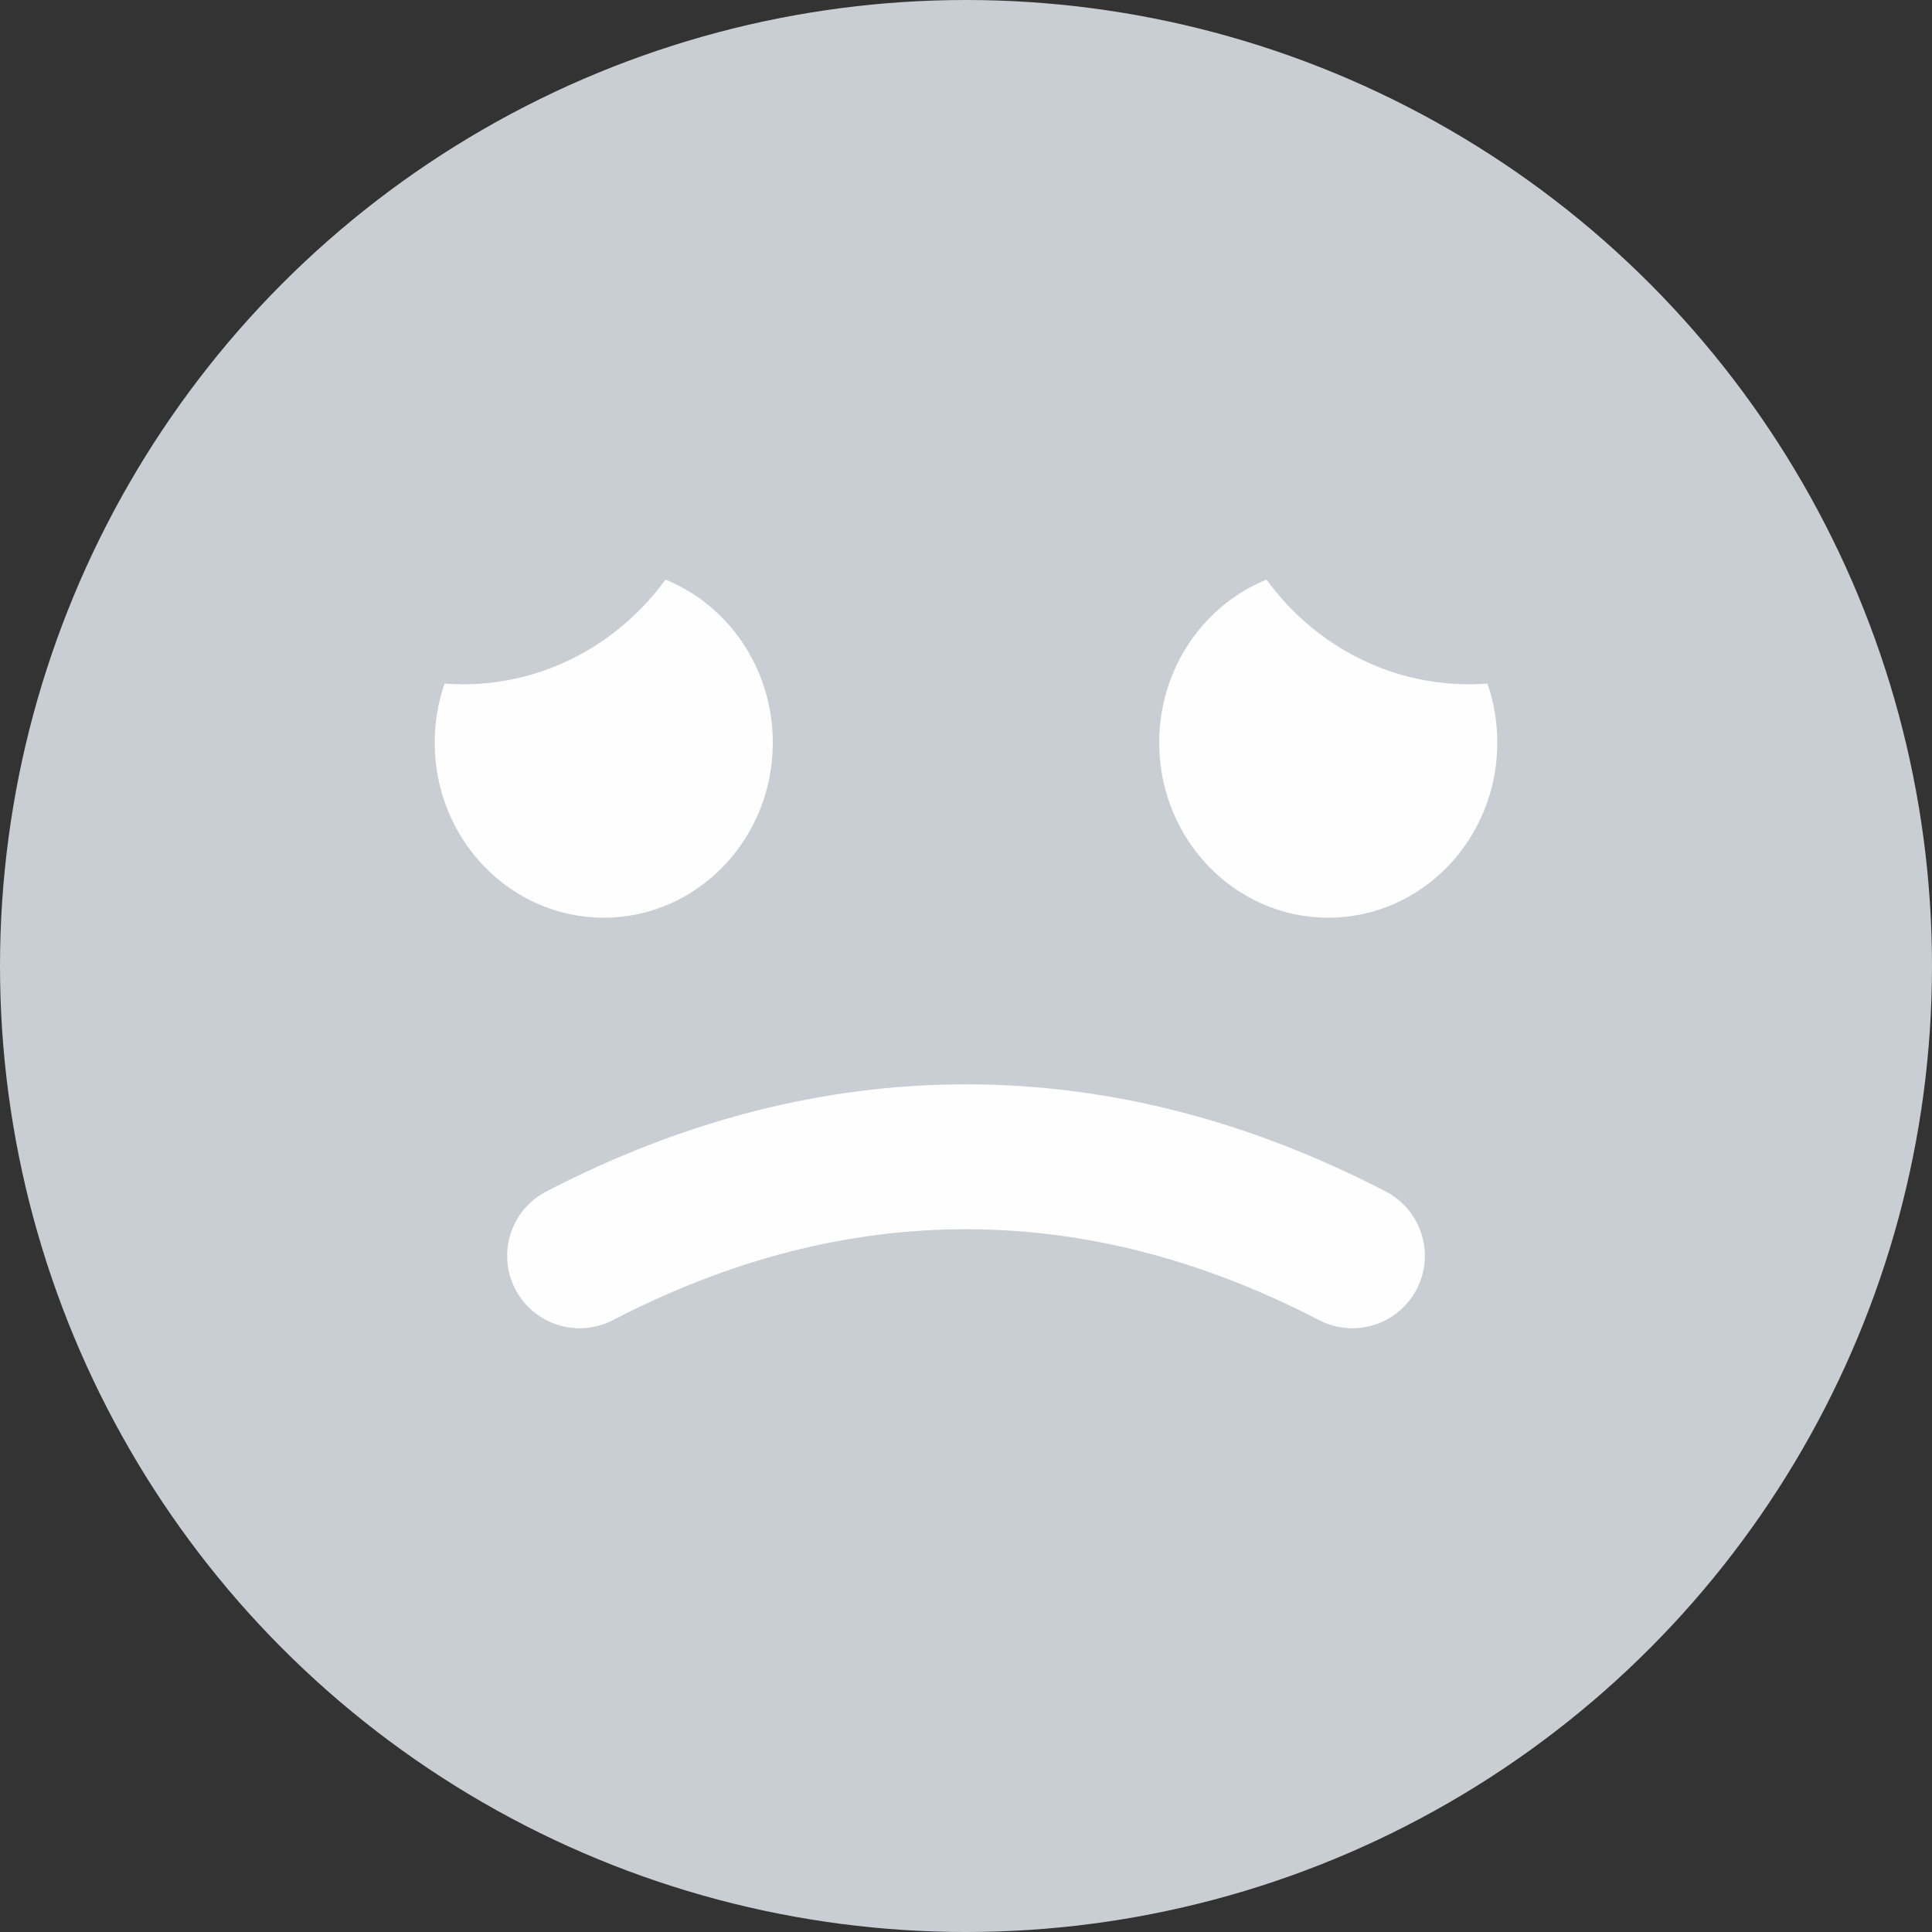 <?xml version="1.0" encoding="UTF-8"?>
<svg width="48px" height="48px" viewBox="0 0 48 48" version="1.1" xmlns="http://www.w3.org/2000/svg" xmlns:xlink="http://www.w3.org/1999/xlink">
    <rect x="0" y="0" width="48" height="48" fill="#333333" stroke="none"/>
    <!-- Generator: Sketch 49.1 (51147) - http://www.bohemiancoding.com/sketch -->
    <title>Artboard Copy 2</title>
    <desc>Created with Sketch.</desc>
    <defs></defs>
    <g id="Artboard-Copy-2" stroke="none" stroke-width="1" fill="none" fill-rule="evenodd">
        <g id="Group-7">
            <circle id="Oval" fill="#C8CED3" cx="24" cy="24" r="24"></circle>
            <path d="M14.4,31.2 C17.565,29.56 20.765,28.74 24,28.74 C27.235,28.74 30.435,29.56 33.6,31.2" id="Path-2" stroke="#FEFEFE" stroke-width="3.6" stroke-linecap="round"></path>
            <path d="M31.466,14.4 C32.616,15.979 34.443,17.001 36.5,17.001 C36.653,17.001 36.805,16.995 36.955,16.984 C37.114,17.442 37.2,17.936 37.2,18.45 C37.2,20.853 35.32,22.8 33,22.8 C30.68,22.8 28.8,20.853 28.8,18.45 C28.8,16.609 29.905,15.034 31.466,14.4 Z" id="Combined-Shape" fill="#FEFEFE"></path>
            <path d="M13.466,14.4 C14.616,15.979 16.443,17.001 18.5,17.001 C18.653,17.001 18.805,16.995 18.955,16.984 C19.114,17.442 19.2,17.936 19.2,18.45 C19.2,20.853 17.32,22.8 15,22.8 C12.68,22.8 10.8,20.853 10.8,18.45 C10.8,16.609 11.905,15.034 13.466,14.4 Z" id="Combined-Shape" fill="#FEFEFE" transform="translate(15, 18.6) scale(-1, 1) translate(-15, -18.6) "></path>
        </g>
    </g>
</svg>